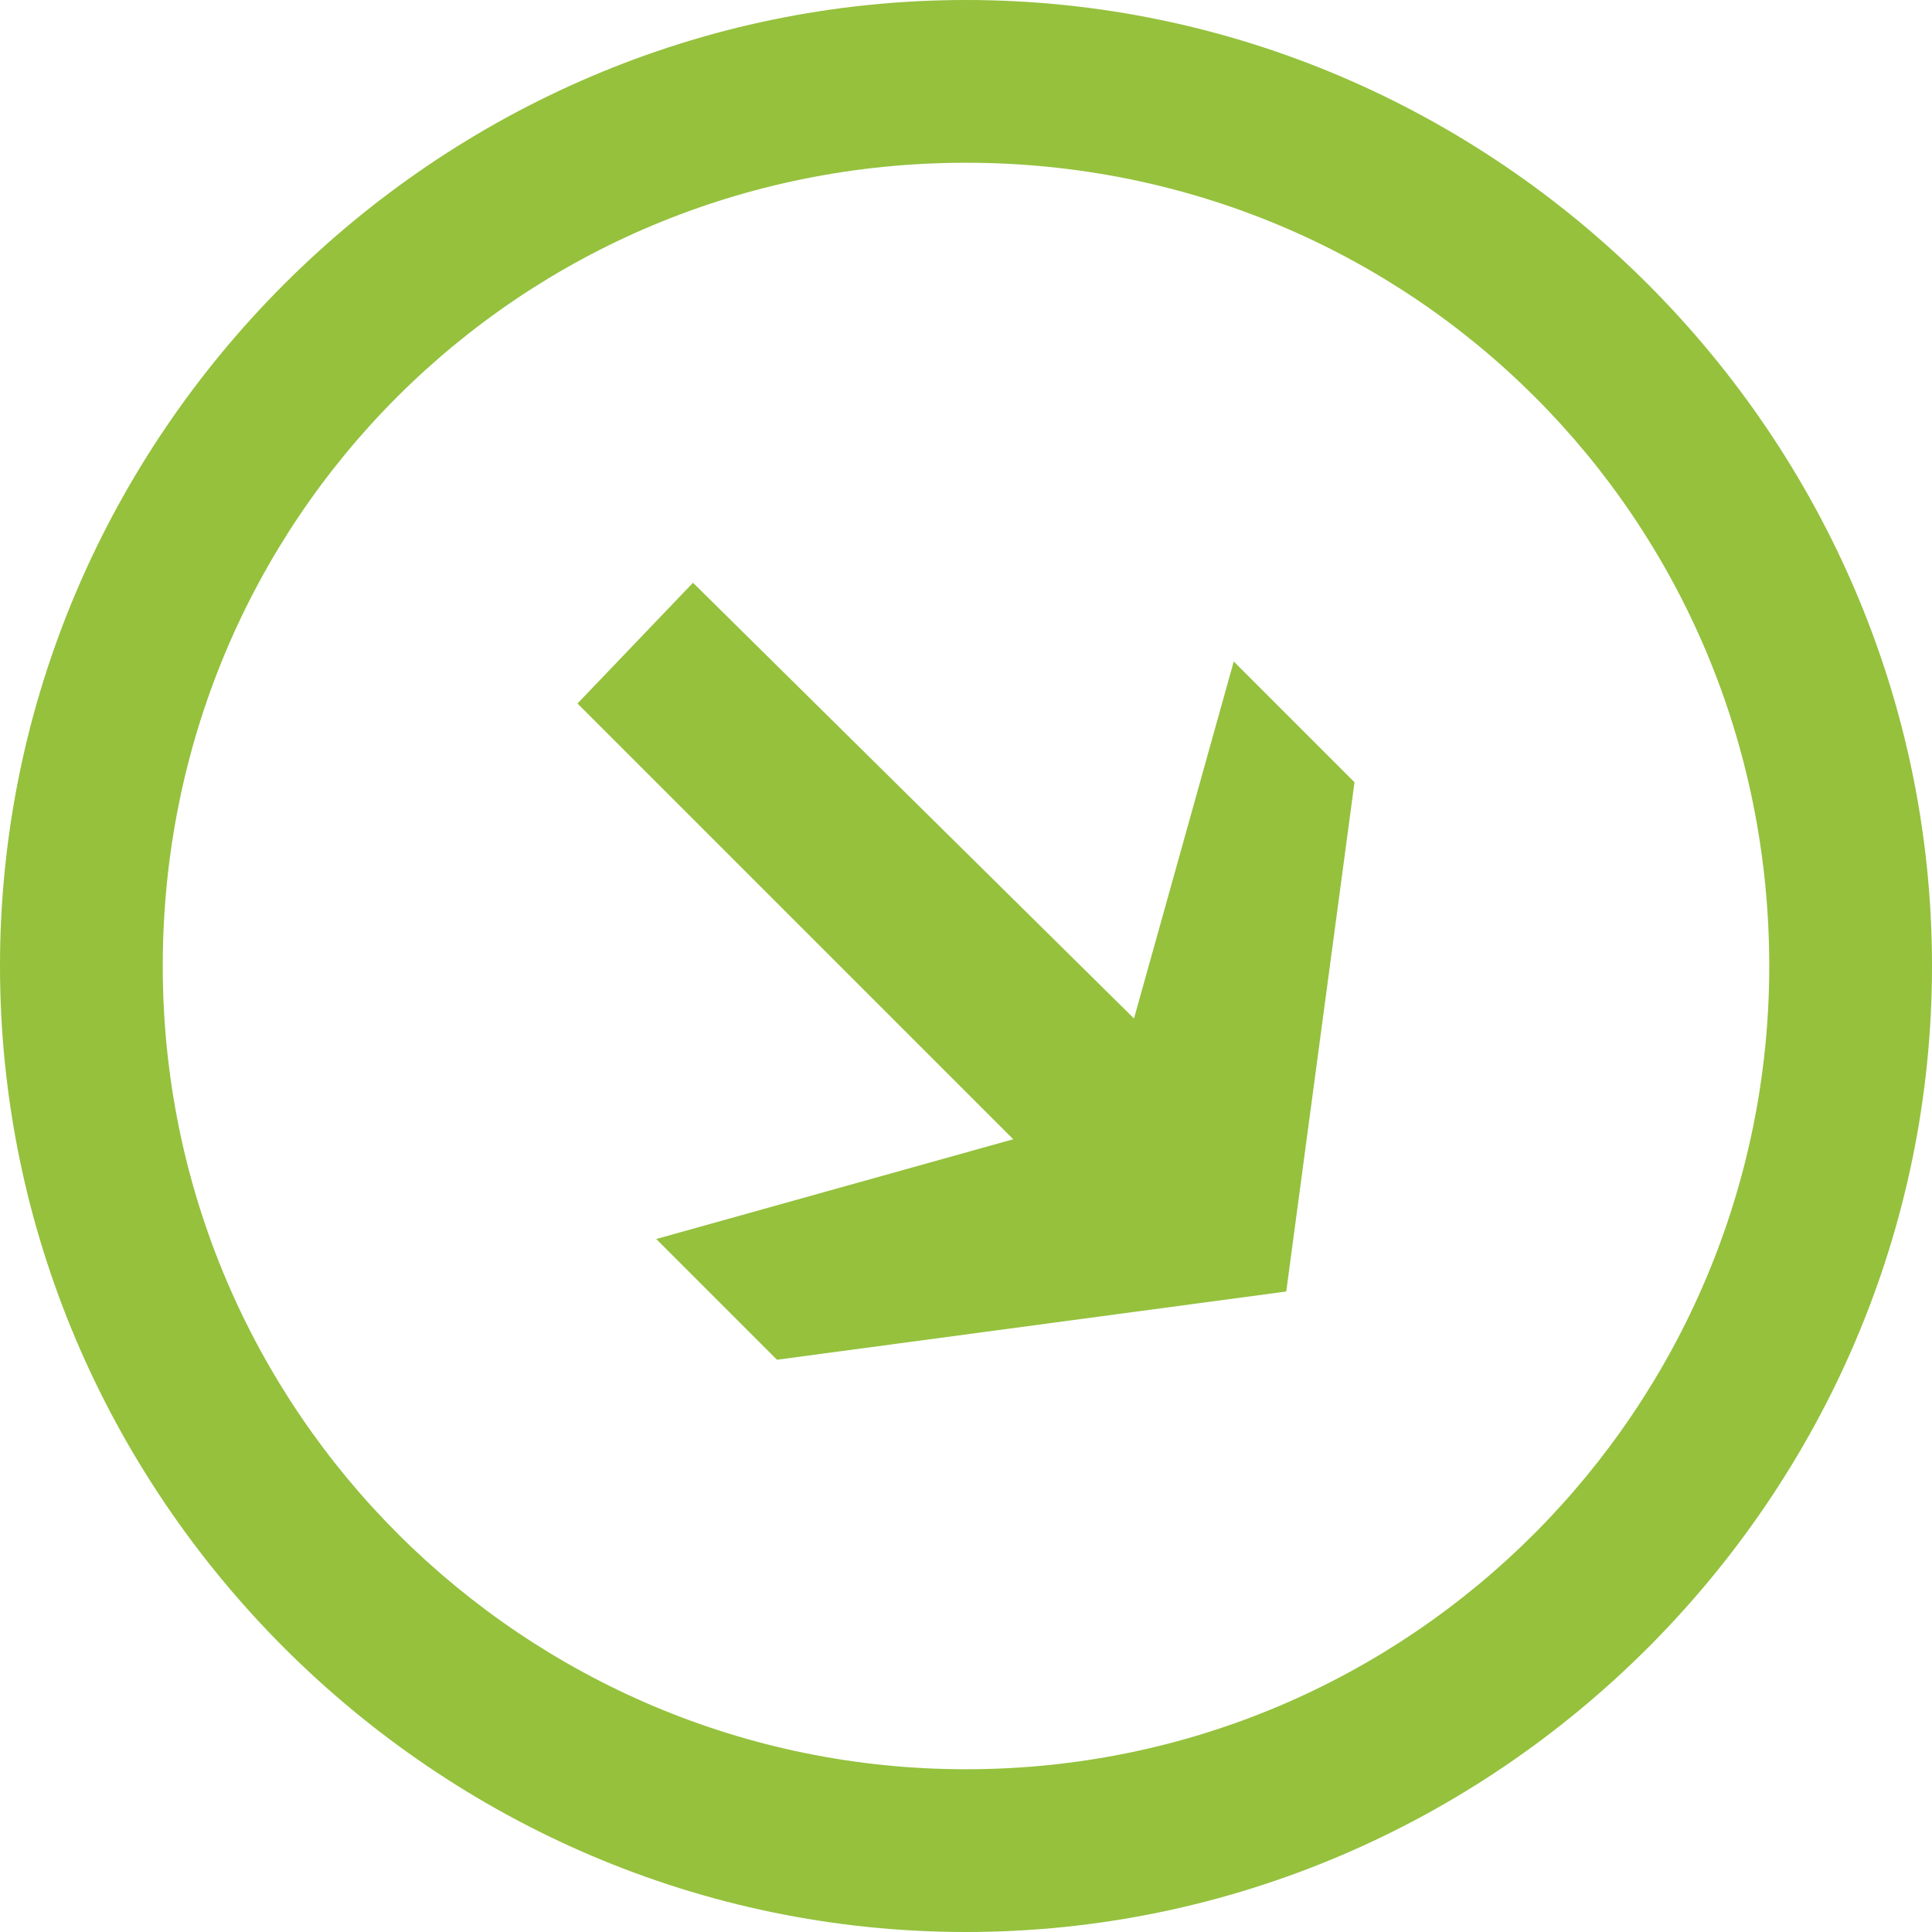 <?xml version="1.0" encoding="utf-8"?>
<!-- Generator: Adobe Illustrator 21.1.0, SVG Export Plug-In . SVG Version: 6.00 Build 0)  -->
<svg version="1.1" id="Ebene_1" xmlns="http://www.w3.org/2000/svg" xmlns:xlink="http://www.w3.org/1999/xlink" x="0px" y="0px"
	 viewBox="0 0 36.8 36.8" style="enable-background:new 0 0 36.8 36.8;" xml:space="preserve">
<style type="text/css">
	.st0{fill:#95C13D;}
</style>
<g>
	<path class="st0" d="M18.4,36.8C8.3,36.8,0,28.5,0,18.4C0,8.3,8.3,0,18.4,0c10.1,0,18.4,8.3,18.4,18.4
		C36.8,28.5,28.5,36.8,18.4,36.8z M18.4,3.1C9.9,3.1,3.1,9.9,3.1,18.4c0,8.5,6.9,15.3,15.3,15.3c8.5,0,15.3-6.9,15.3-15.3
		C33.7,9.9,26.9,3.1,18.4,3.1z"/>
</g>
<polygon class="st0" points="25.8,14.9 23.5,12.6 21.6,19.4 13.2,11.1 11,13.4 19.3,21.7 12.5,23.6 14.8,25.9 24.5,24.6 "/>
</svg>
